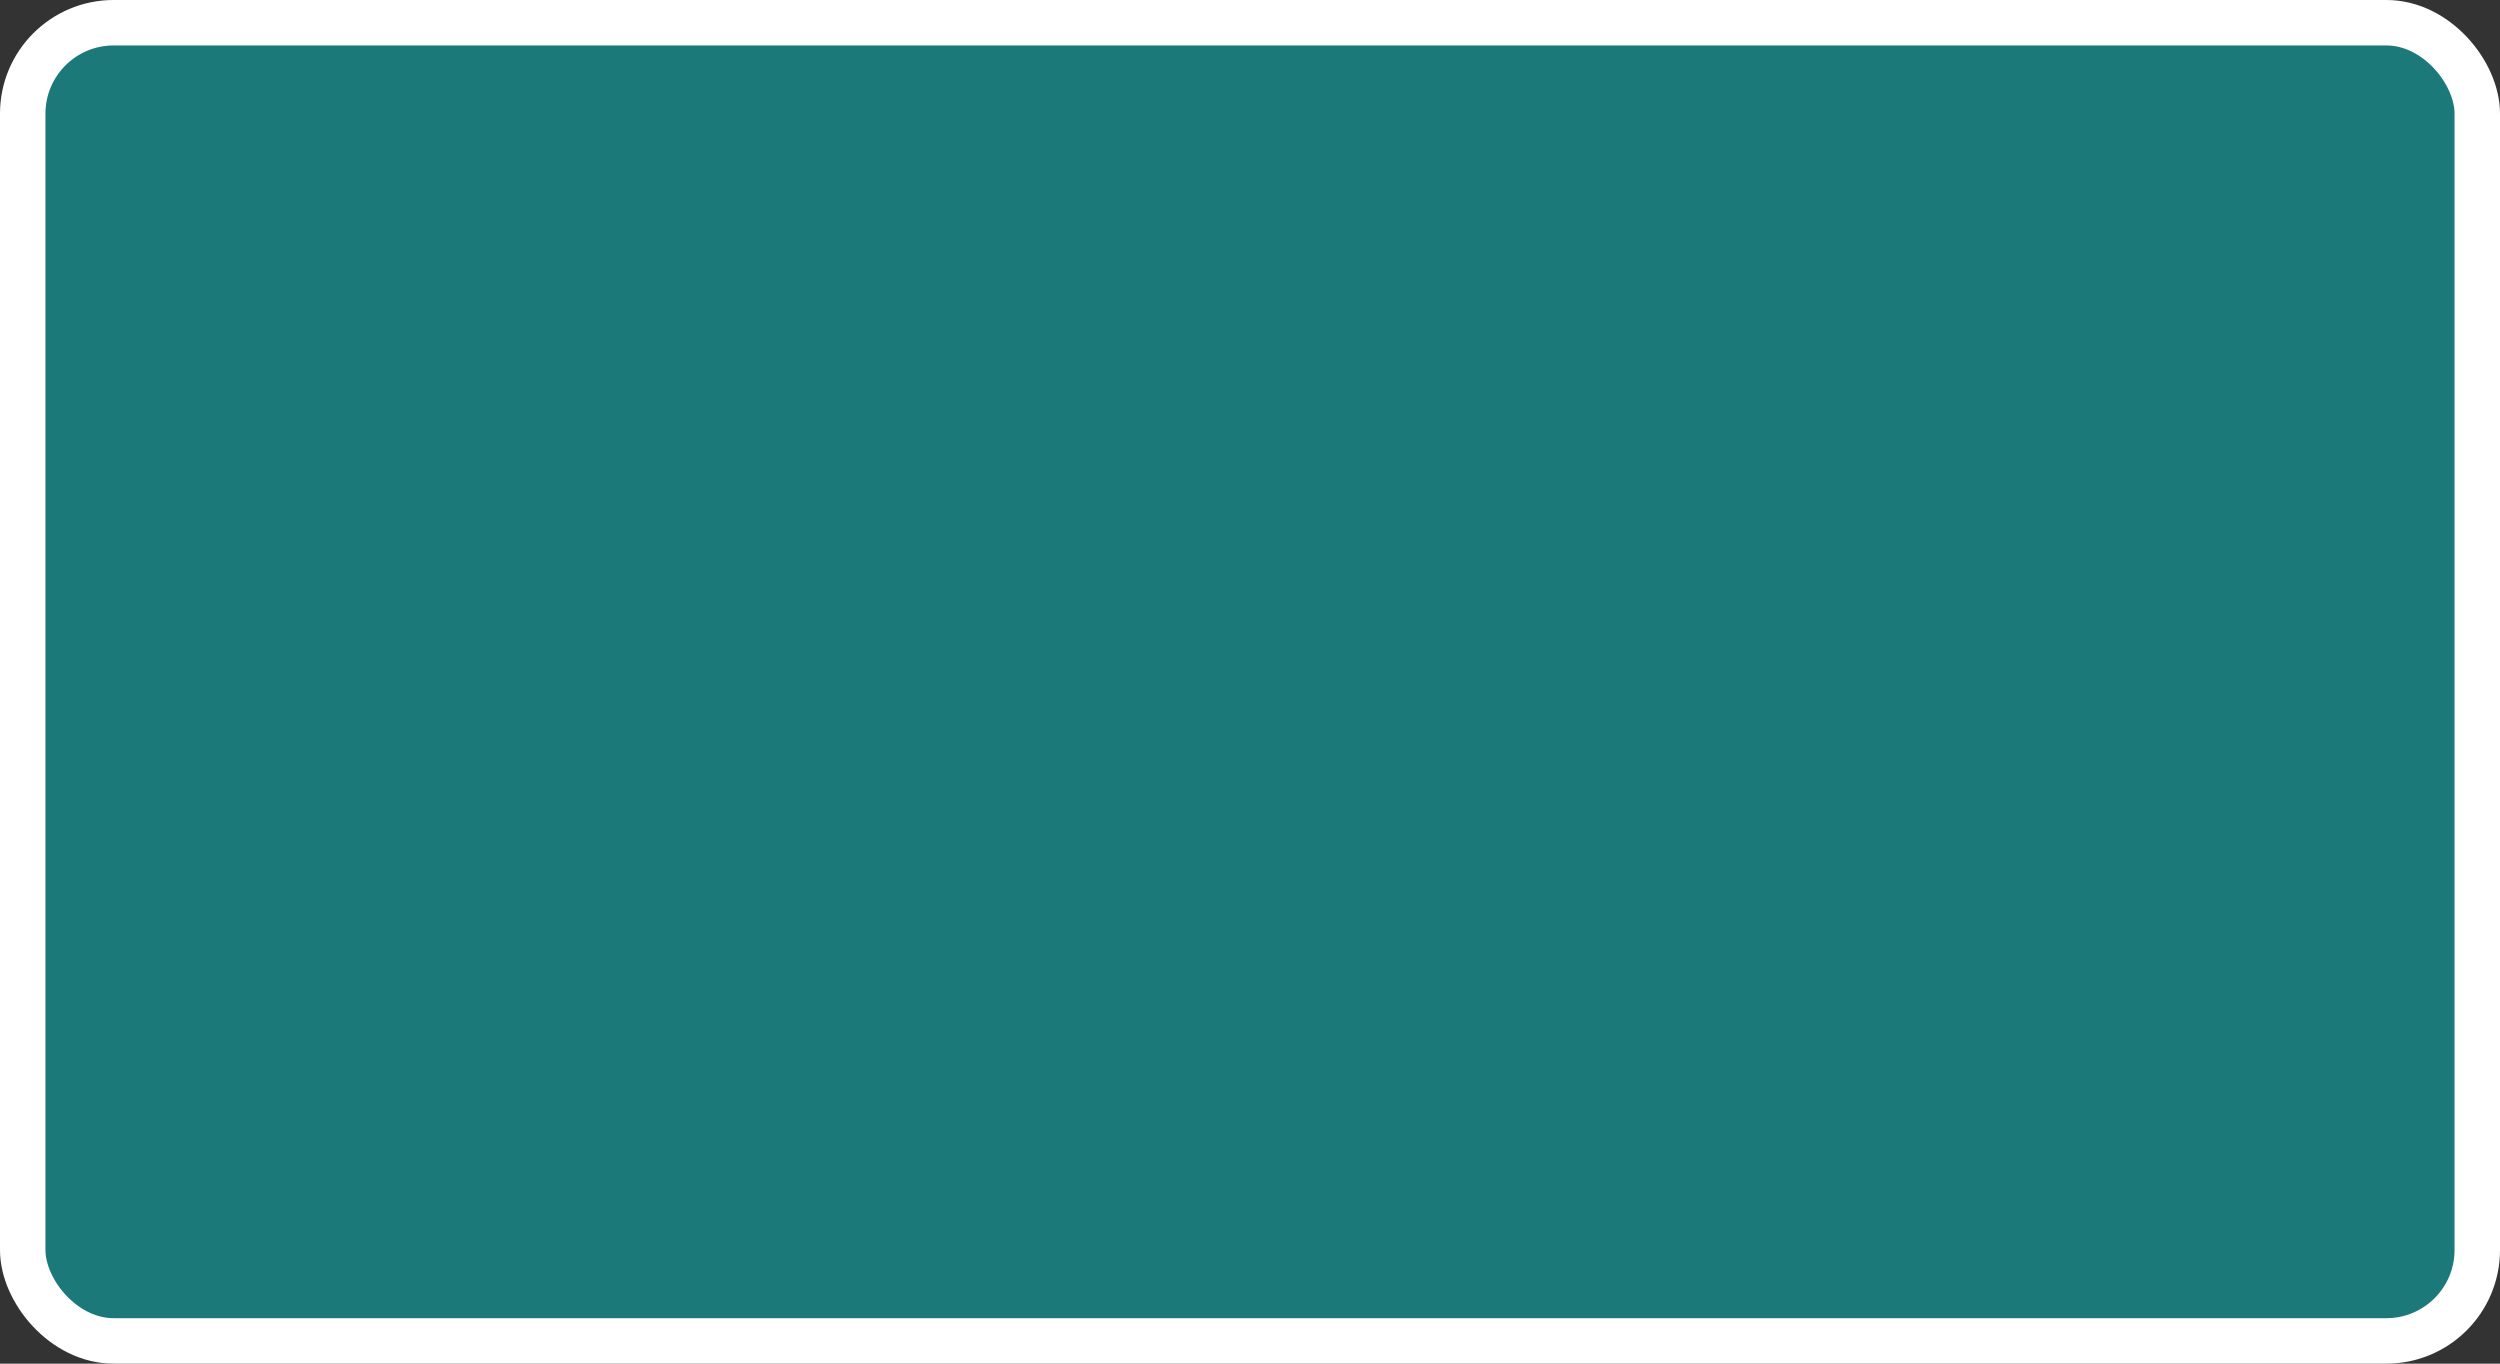 <?xml version='1.0' encoding='utf-8'?>
<svg xmlns="http://www.w3.org/2000/svg" width="55" height="30" viewBox="0 0 55 30">
  <rect x="0" y="0" width="55" height="30" fill="#333333" stroke="none"/>
  <rect x="0.5" y="0.5" width="54" height="29" rx="2" ry="2" fill="#1B7979" stroke="#FFFFFF" stroke-width="1"/>
</svg>

